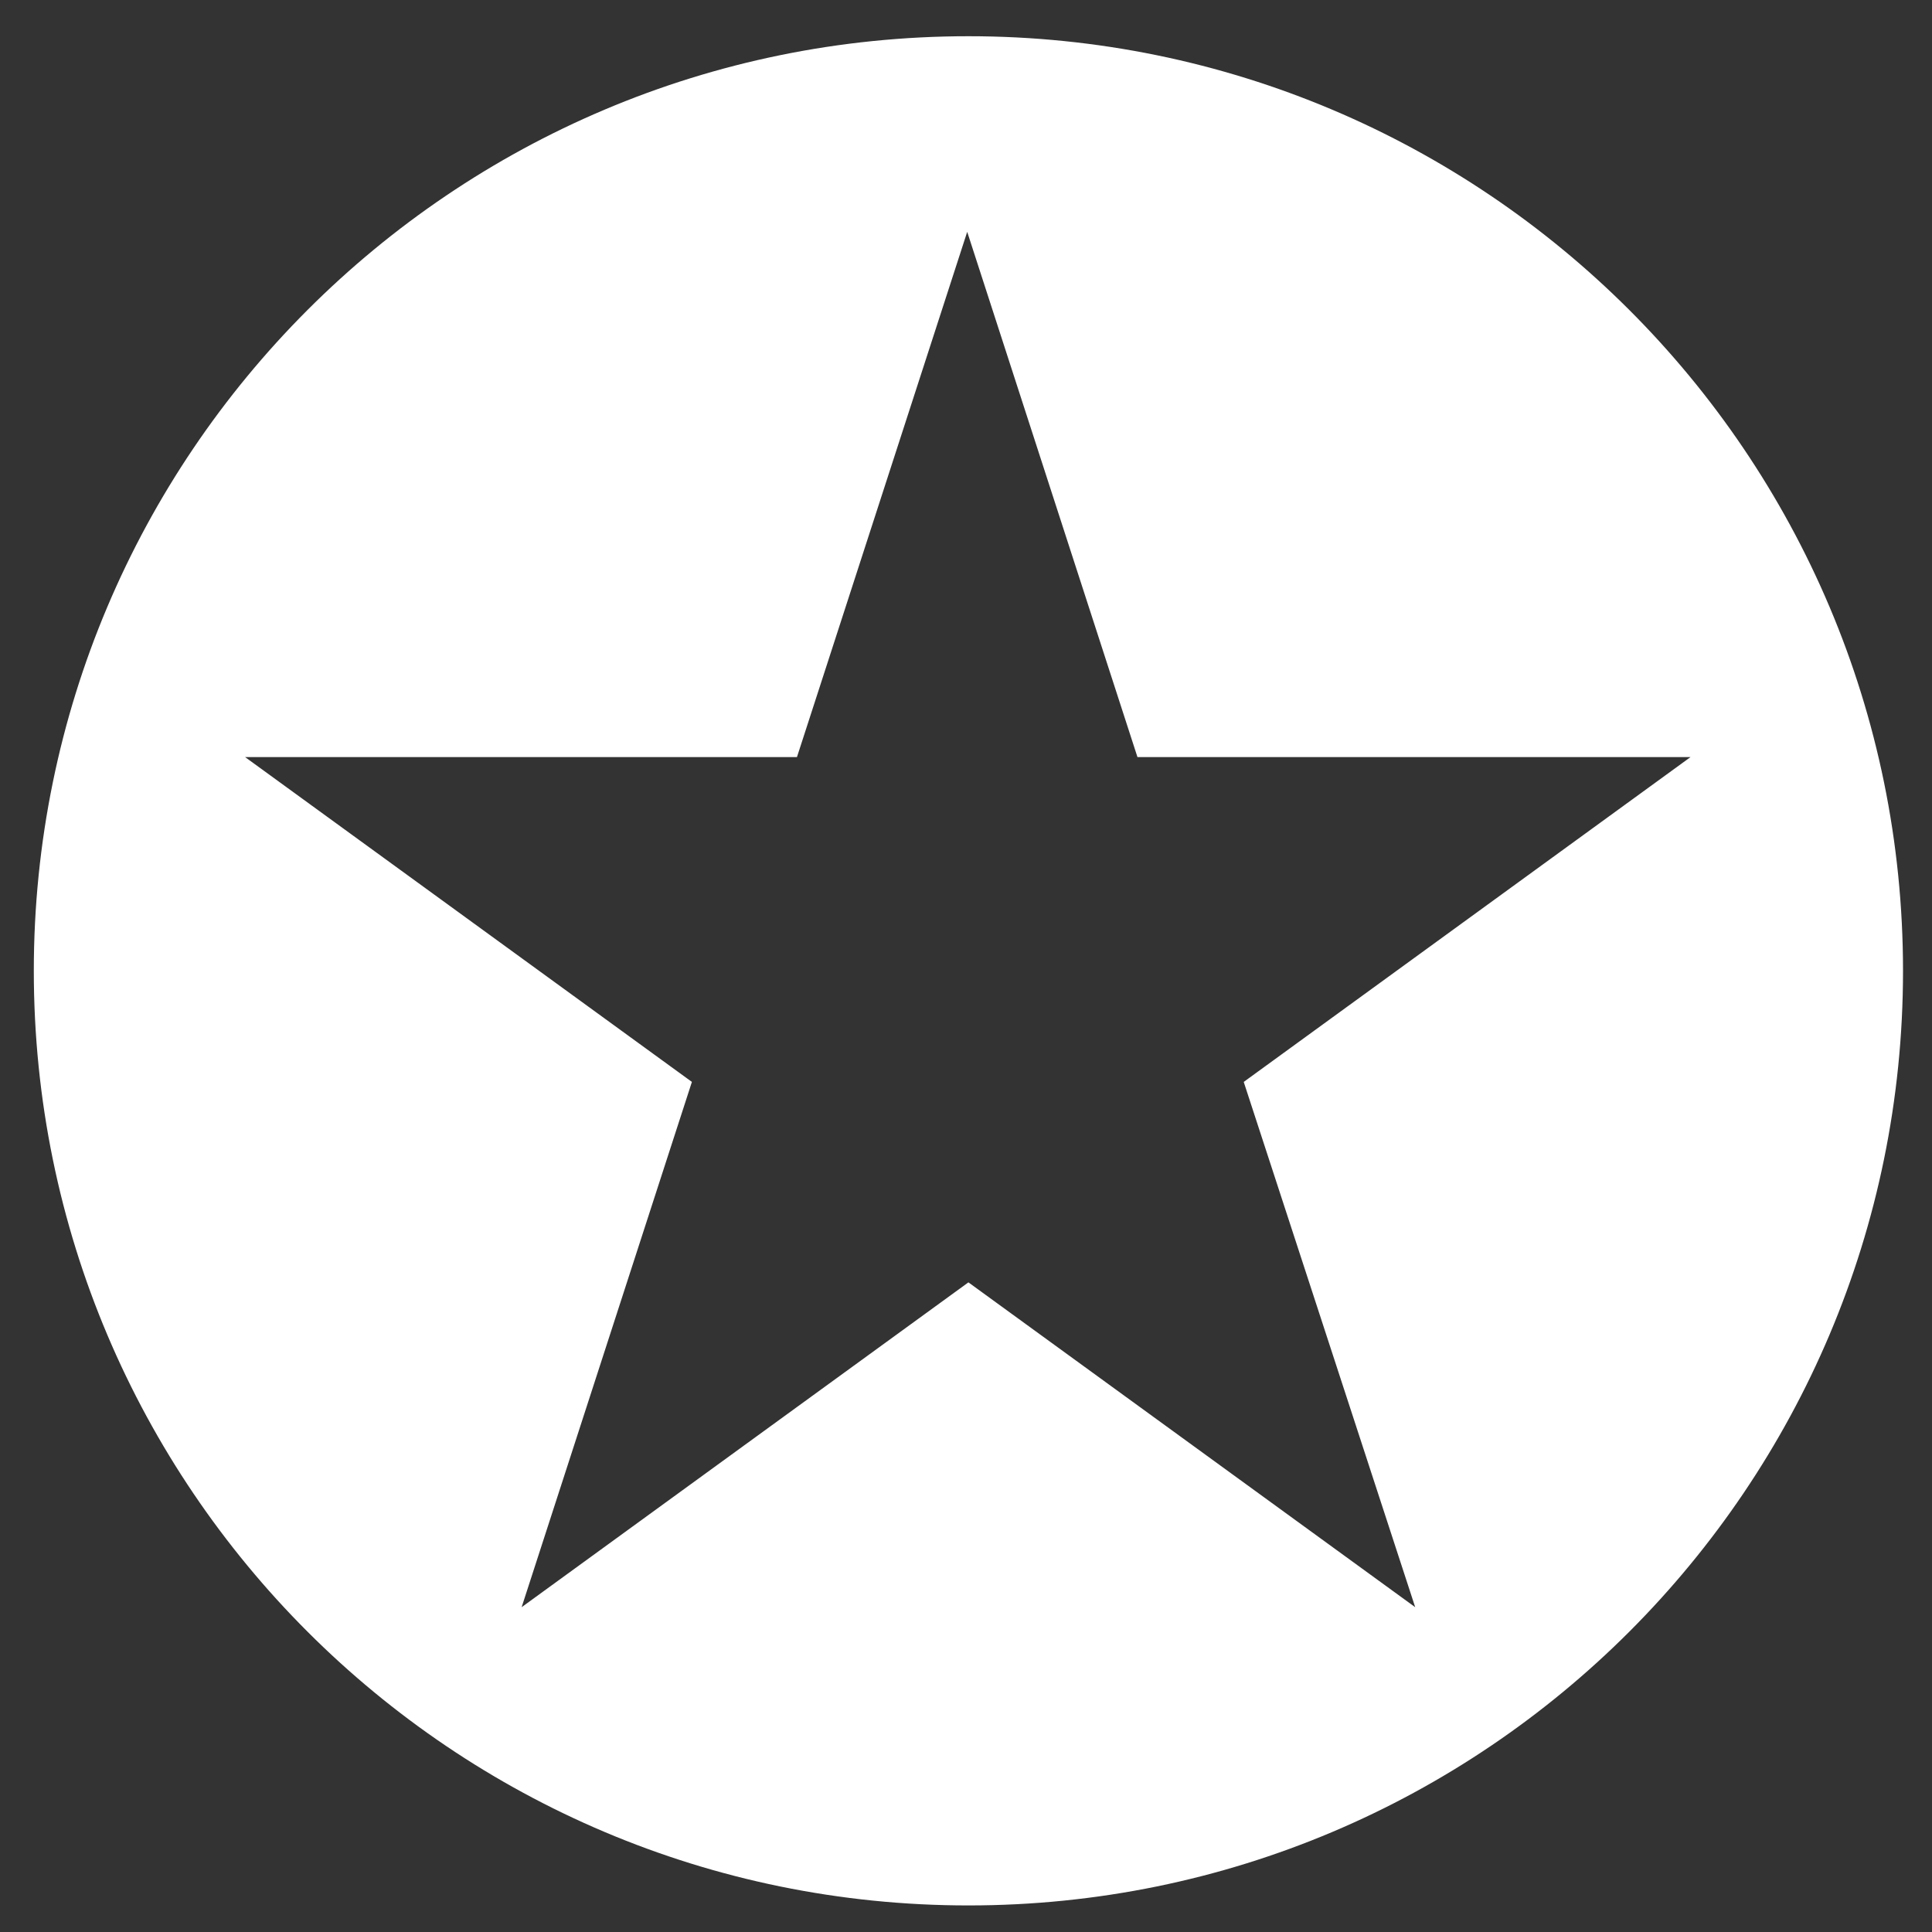 <?xml version="1.0" encoding="utf-8"?>
<!-- Generator: Adobe Illustrator 23.0.5, SVG Export Plug-In . SVG Version: 6.00 Build 0)  -->
<svg version="1.1" id="Layer_1" xmlns="http://www.w3.org/2000/svg" xmlns:xlink="http://www.w3.org/1999/xlink" x="0px" y="0px"
	 viewBox="0 0 16 16" style="enable-background:new 0 0 16 16;" xml:space="preserve">
<rect x="0" y="0" width="16" height="16" fill="#333333" stroke="none"/>
<style type="text/css">
	.st0{fill:#FFFFFF;}
</style>
<path class="st0" d="M8.02,0.3c-4.28,0-7.74,3.47-7.74,7.74c0,4.28,3.47,7.74,7.74,7.74c4.28,0,7.74-3.47,7.74-7.74
	C15.76,3.76,12.29,0.3,8.02,0.3z M11.72,13.31l-3.7-2.69l-3.7,2.69l1.41-4.35l-3.7-2.69h4.57l1.41-4.35l1.41,4.35H14l-3.7,2.69
	L11.72,13.31z"/>
</svg>
